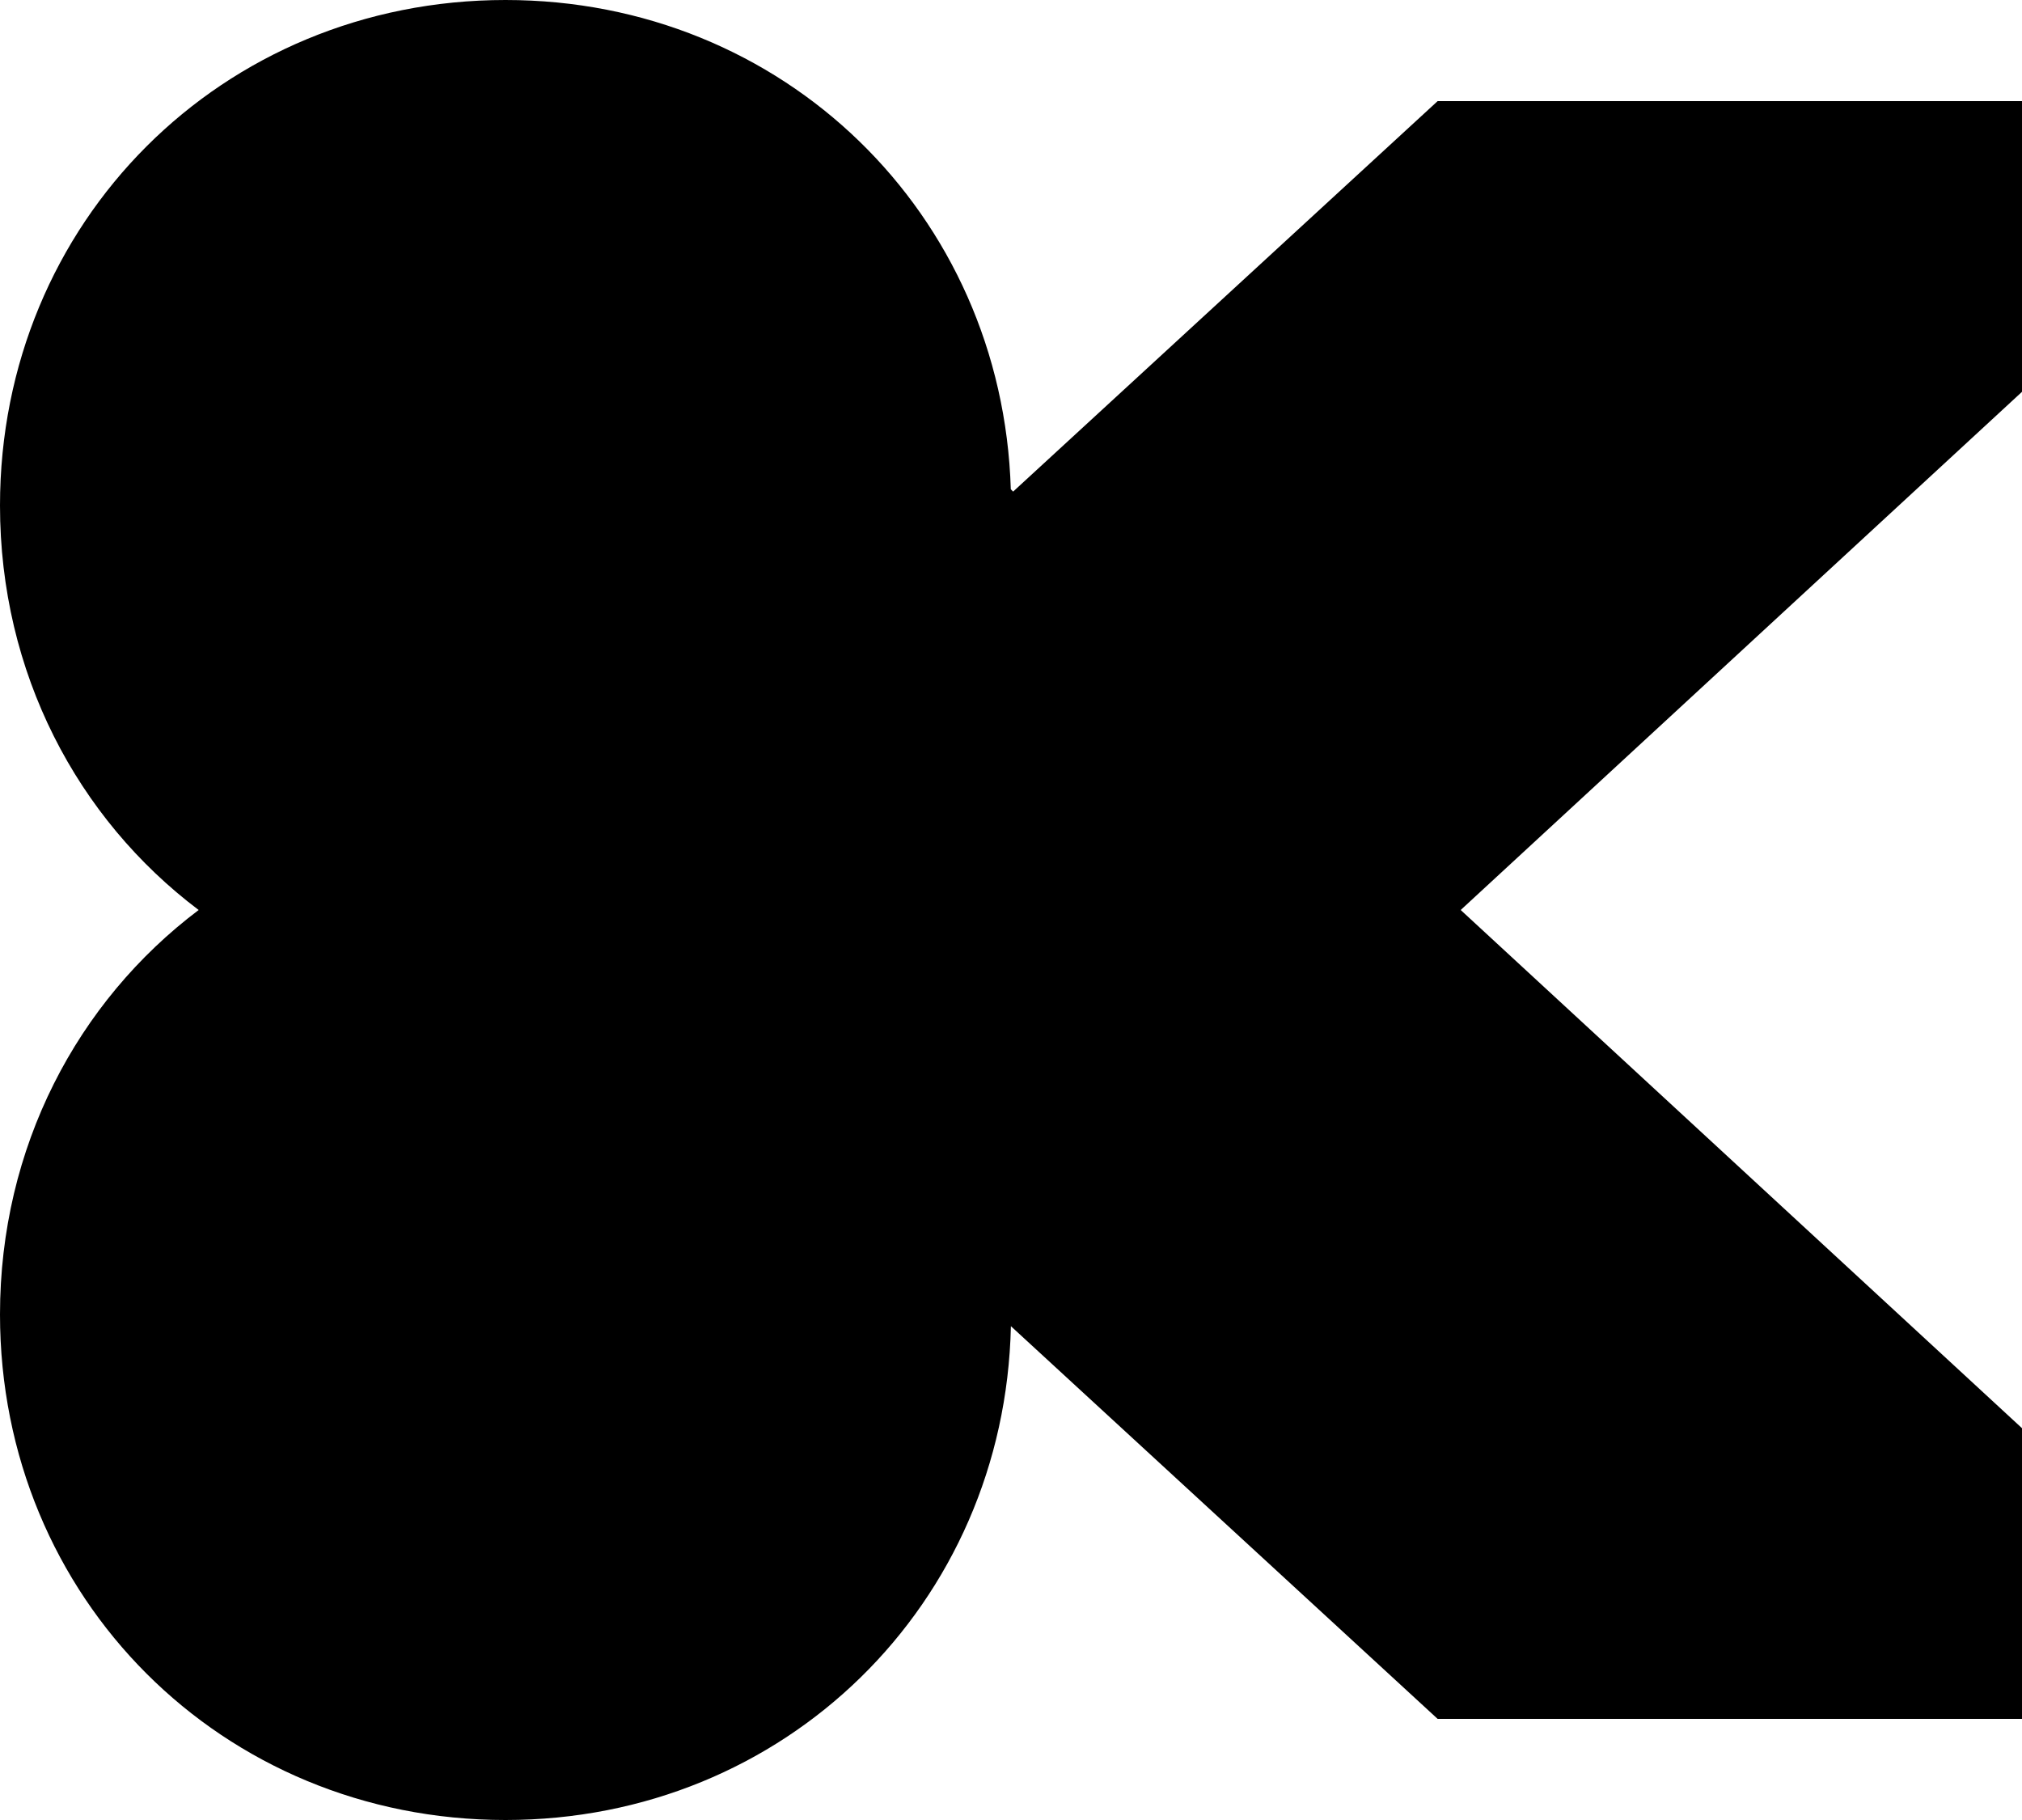 <?xml version="1.0" encoding="iso-8859-1"?>
<!-- Generator: Adobe Illustrator 22.1.0, SVG Export Plug-In . SVG Version: 6.00 Build 0)  -->
<svg version="1.1" id="Layer_1" xmlns="http://www.w3.org/2000/svg" xmlns:xlink="http://www.w3.org/1999/xlink" x="0px" y="0px"
	 viewBox="0 0 20 18" style="enable-background:new 0 0 20 18;" xml:space="preserve">
<path d="M20,17h-5.78l-4.221-3.884C9.939,15.864,7.765,18,5,18c-2.804,0-5-2.196-5-5c0-1.653,0.764-3.095,1.965-4
	C0.764,8.095,0,6.653,0,5c0-2.804,2.196-5,5-5c2.75,0,4.916,2.113,4.998,4.839l0.023,0.023L14.22,1H20v2.875L14.448,9L20,14.125V17z
	"/>
</svg>
